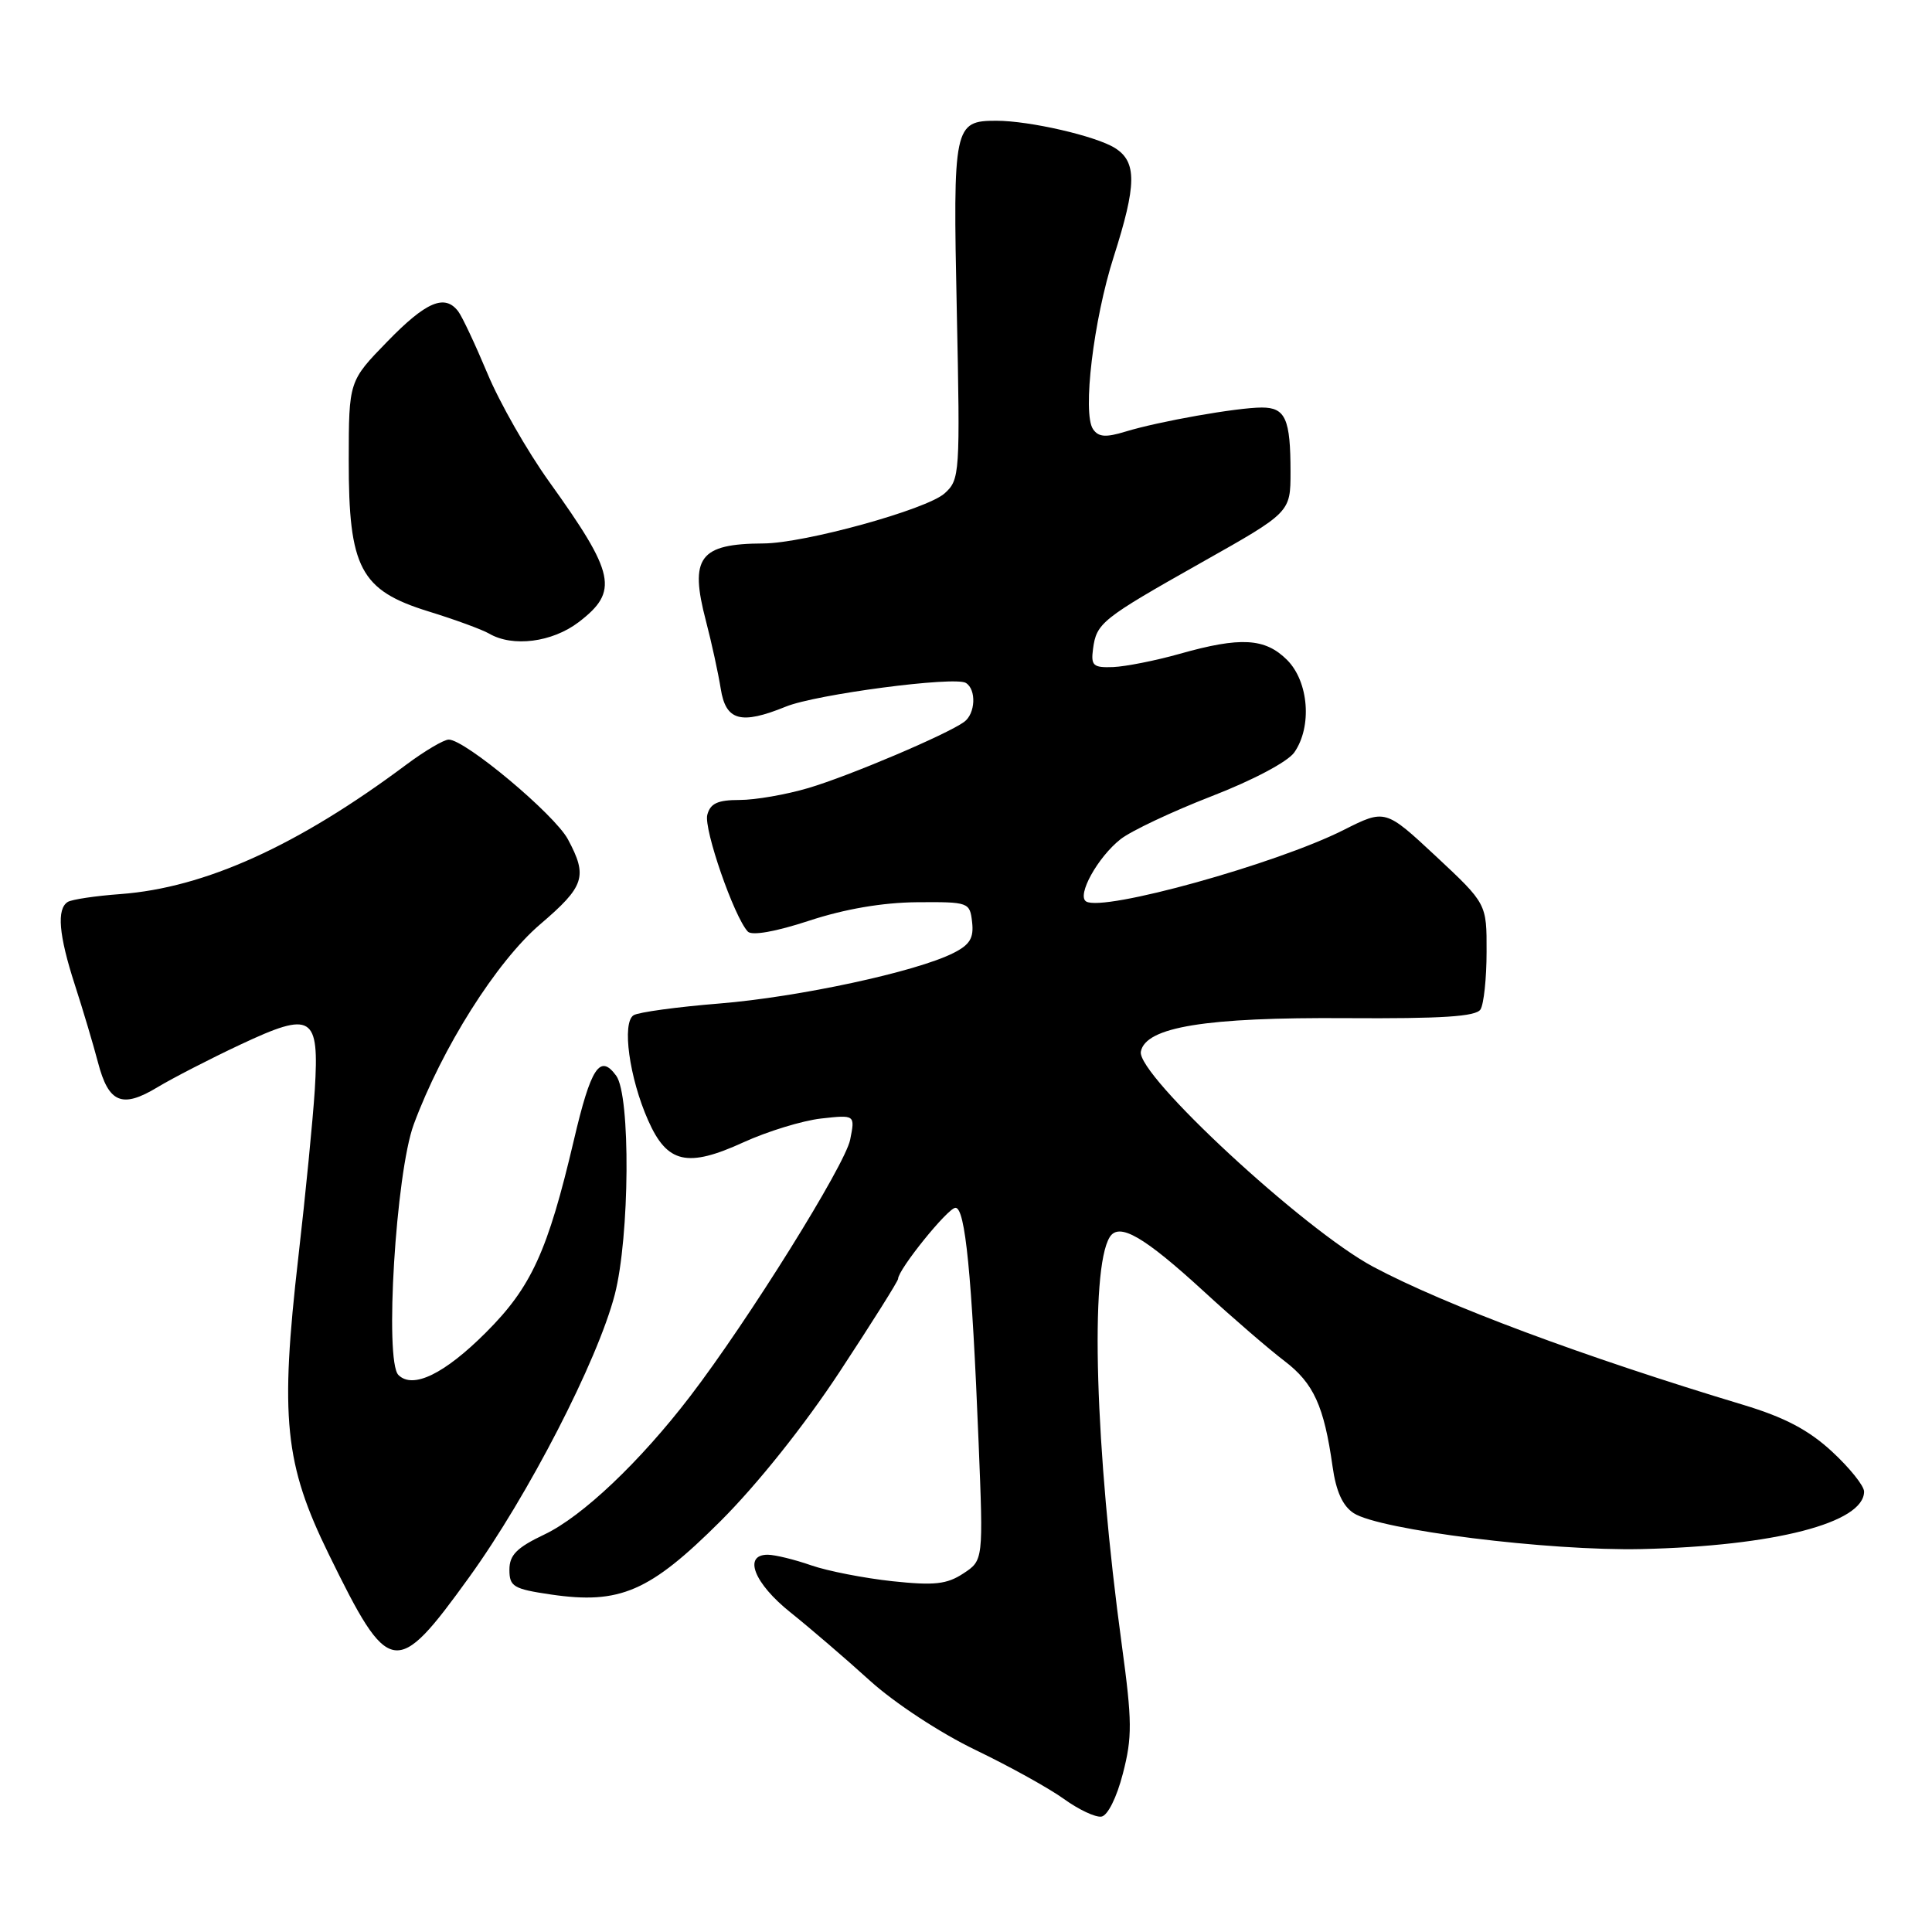 <?xml version="1.0" encoding="UTF-8" standalone="no"?>
<!DOCTYPE svg PUBLIC "-//W3C//DTD SVG 1.1//EN" "http://www.w3.org/Graphics/SVG/1.1/DTD/svg11.dtd" >
<svg xmlns="http://www.w3.org/2000/svg" xmlns:xlink="http://www.w3.org/1999/xlink" version="1.1" viewBox="0 0 256 256">
 <g >
 <path fill="currentColor"
d=" M 148.79 235.00 C 150.04 230.19 150.02 228.06 148.65 218.00 C 145.10 191.96 144.40 168.21 147.04 163.93 C 148.28 161.93 151.56 163.82 159.55 171.15 C 163.37 174.66 168.16 178.79 170.20 180.34 C 174.07 183.29 175.44 186.30 176.57 194.31 C 177.03 197.61 177.91 199.55 179.37 200.50 C 182.80 202.73 205.24 205.53 217.50 205.26 C 235.10 204.86 247.00 201.79 247.00 197.64 C 247.00 196.88 245.08 194.49 242.74 192.33 C 239.64 189.47 236.46 187.80 230.99 186.15 C 209.88 179.79 191.48 172.93 181.97 167.86 C 172.81 162.98 150.58 142.40 151.17 139.34 C 151.80 136.08 159.76 134.78 178.43 134.91 C 191.07 134.99 195.57 134.70 196.17 133.76 C 196.61 133.07 196.98 129.63 196.98 126.12 C 197.00 119.75 197.00 119.75 190.28 113.47 C 183.55 107.20 183.55 107.20 178.03 109.98 C 169.09 114.49 146.18 120.85 143.92 119.45 C 142.64 118.66 145.46 113.57 148.49 111.19 C 149.88 110.10 155.28 107.55 160.50 105.52 C 165.99 103.40 170.63 100.94 171.50 99.70 C 173.88 96.29 173.42 90.33 170.55 87.45 C 167.63 84.54 164.39 84.35 156.30 86.64 C 153.11 87.54 149.15 88.32 147.50 88.39 C 144.85 88.49 144.54 88.20 144.83 86.00 C 145.29 82.54 145.96 82.01 159.25 74.51 C 171.00 67.89 171.00 67.89 171.00 62.52 C 171.00 55.51 170.33 54.00 167.20 54.00 C 163.95 54.00 153.57 55.83 149.13 57.19 C 146.51 57.99 145.55 57.92 144.83 56.86 C 143.41 54.77 144.89 42.40 147.57 34.03 C 150.62 24.48 150.66 21.46 147.75 19.62 C 145.23 18.03 136.42 16.00 132.02 16.00 C 126.40 16.00 126.26 16.68 126.78 41.17 C 127.23 62.86 127.19 63.55 125.16 65.38 C 122.77 67.52 106.58 71.99 101.14 72.01 C 92.67 72.05 91.33 73.85 93.54 82.28 C 94.29 85.15 95.17 89.19 95.50 91.25 C 96.17 95.51 98.15 96.06 104.13 93.63 C 108.11 92.00 126.51 89.58 127.98 90.49 C 129.40 91.36 129.26 94.57 127.75 95.66 C 125.43 97.34 112.54 102.81 107.14 104.41 C 104.18 105.29 100.07 106.00 98.00 106.00 C 95.10 106.00 94.12 106.45 93.72 107.97 C 93.23 109.85 97.27 121.50 99.09 123.44 C 99.63 124.01 102.77 123.46 107.24 121.99 C 111.96 120.44 116.95 119.59 121.50 119.55 C 128.37 119.50 128.51 119.55 128.81 122.19 C 129.05 124.30 128.51 125.19 126.31 126.29 C 121.36 128.78 105.81 132.12 95.33 132.97 C 89.74 133.42 84.62 134.12 83.96 134.52 C 82.38 135.50 83.38 142.82 85.88 148.45 C 88.40 154.16 91.07 154.77 98.54 151.35 C 101.70 149.91 106.32 148.49 108.80 148.21 C 113.31 147.71 113.31 147.71 112.65 151.02 C 111.97 154.40 99.12 175.00 91.46 185.00 C 84.80 193.70 77.15 200.95 72.13 203.33 C 68.47 205.07 67.50 206.05 67.50 208.00 C 67.50 210.23 68.03 210.55 73.00 211.28 C 82.14 212.62 86.09 210.91 95.46 201.57 C 100.36 196.68 106.59 188.87 111.27 181.75 C 115.52 175.29 119.00 169.75 119.00 169.46 C 119.00 168.23 125.58 160.07 126.60 160.04 C 127.90 159.99 128.78 168.93 129.67 191.13 C 130.30 206.75 130.30 206.75 127.65 208.49 C 125.46 209.93 123.81 210.11 118.25 209.52 C 114.54 209.12 109.70 208.18 107.50 207.42 C 105.30 206.65 102.71 206.02 101.75 206.01 C 98.42 205.99 99.91 209.80 104.75 213.66 C 107.36 215.75 112.09 219.81 115.26 222.69 C 118.54 225.66 124.57 229.62 129.26 231.88 C 133.79 234.06 139.07 236.99 141.00 238.39 C 142.93 239.78 145.15 240.83 145.94 240.71 C 146.77 240.59 147.97 238.19 148.79 235.00 Z  M 62.16 209.00 C 69.99 198.16 79.18 180.32 81.46 171.54 C 83.44 163.88 83.57 145.16 81.65 142.54 C 79.50 139.59 78.30 141.41 76.03 151.12 C 72.58 165.80 70.41 170.55 64.39 176.56 C 58.89 182.06 54.70 184.10 52.79 182.19 C 50.93 180.33 52.45 155.43 54.82 149.00 C 58.56 138.88 65.79 127.42 71.57 122.48 C 77.47 117.44 77.90 116.14 75.25 111.21 C 73.48 107.91 61.63 98.00 59.46 98.00 C 58.82 98.00 56.31 99.48 53.89 101.28 C 39.47 112.06 27.15 117.64 15.96 118.47 C 12.66 118.71 9.52 119.18 8.98 119.51 C 7.49 120.44 7.78 123.89 9.92 130.50 C 10.99 133.80 12.37 138.44 12.99 140.80 C 14.39 146.15 16.17 146.90 20.84 144.08 C 22.85 142.87 27.81 140.31 31.86 138.41 C 41.38 133.94 42.32 134.52 41.71 144.43 C 41.46 148.32 40.49 158.25 39.54 166.50 C 37.08 187.91 37.70 193.98 43.56 205.94 C 51.57 222.30 52.45 222.45 62.16 209.00 Z  M 76.66 82.45 C 82.03 78.35 81.55 76.07 72.74 63.79 C 69.86 59.77 66.19 53.34 64.59 49.49 C 62.98 45.65 61.24 41.94 60.71 41.25 C 58.93 38.92 56.45 39.98 51.33 45.25 C 46.22 50.50 46.22 50.50 46.21 61.00 C 46.19 75.27 47.75 78.22 56.76 81.01 C 60.27 82.09 63.89 83.42 64.82 83.96 C 67.94 85.78 73.16 85.11 76.66 82.45 Z "/>
</g>
</svg>